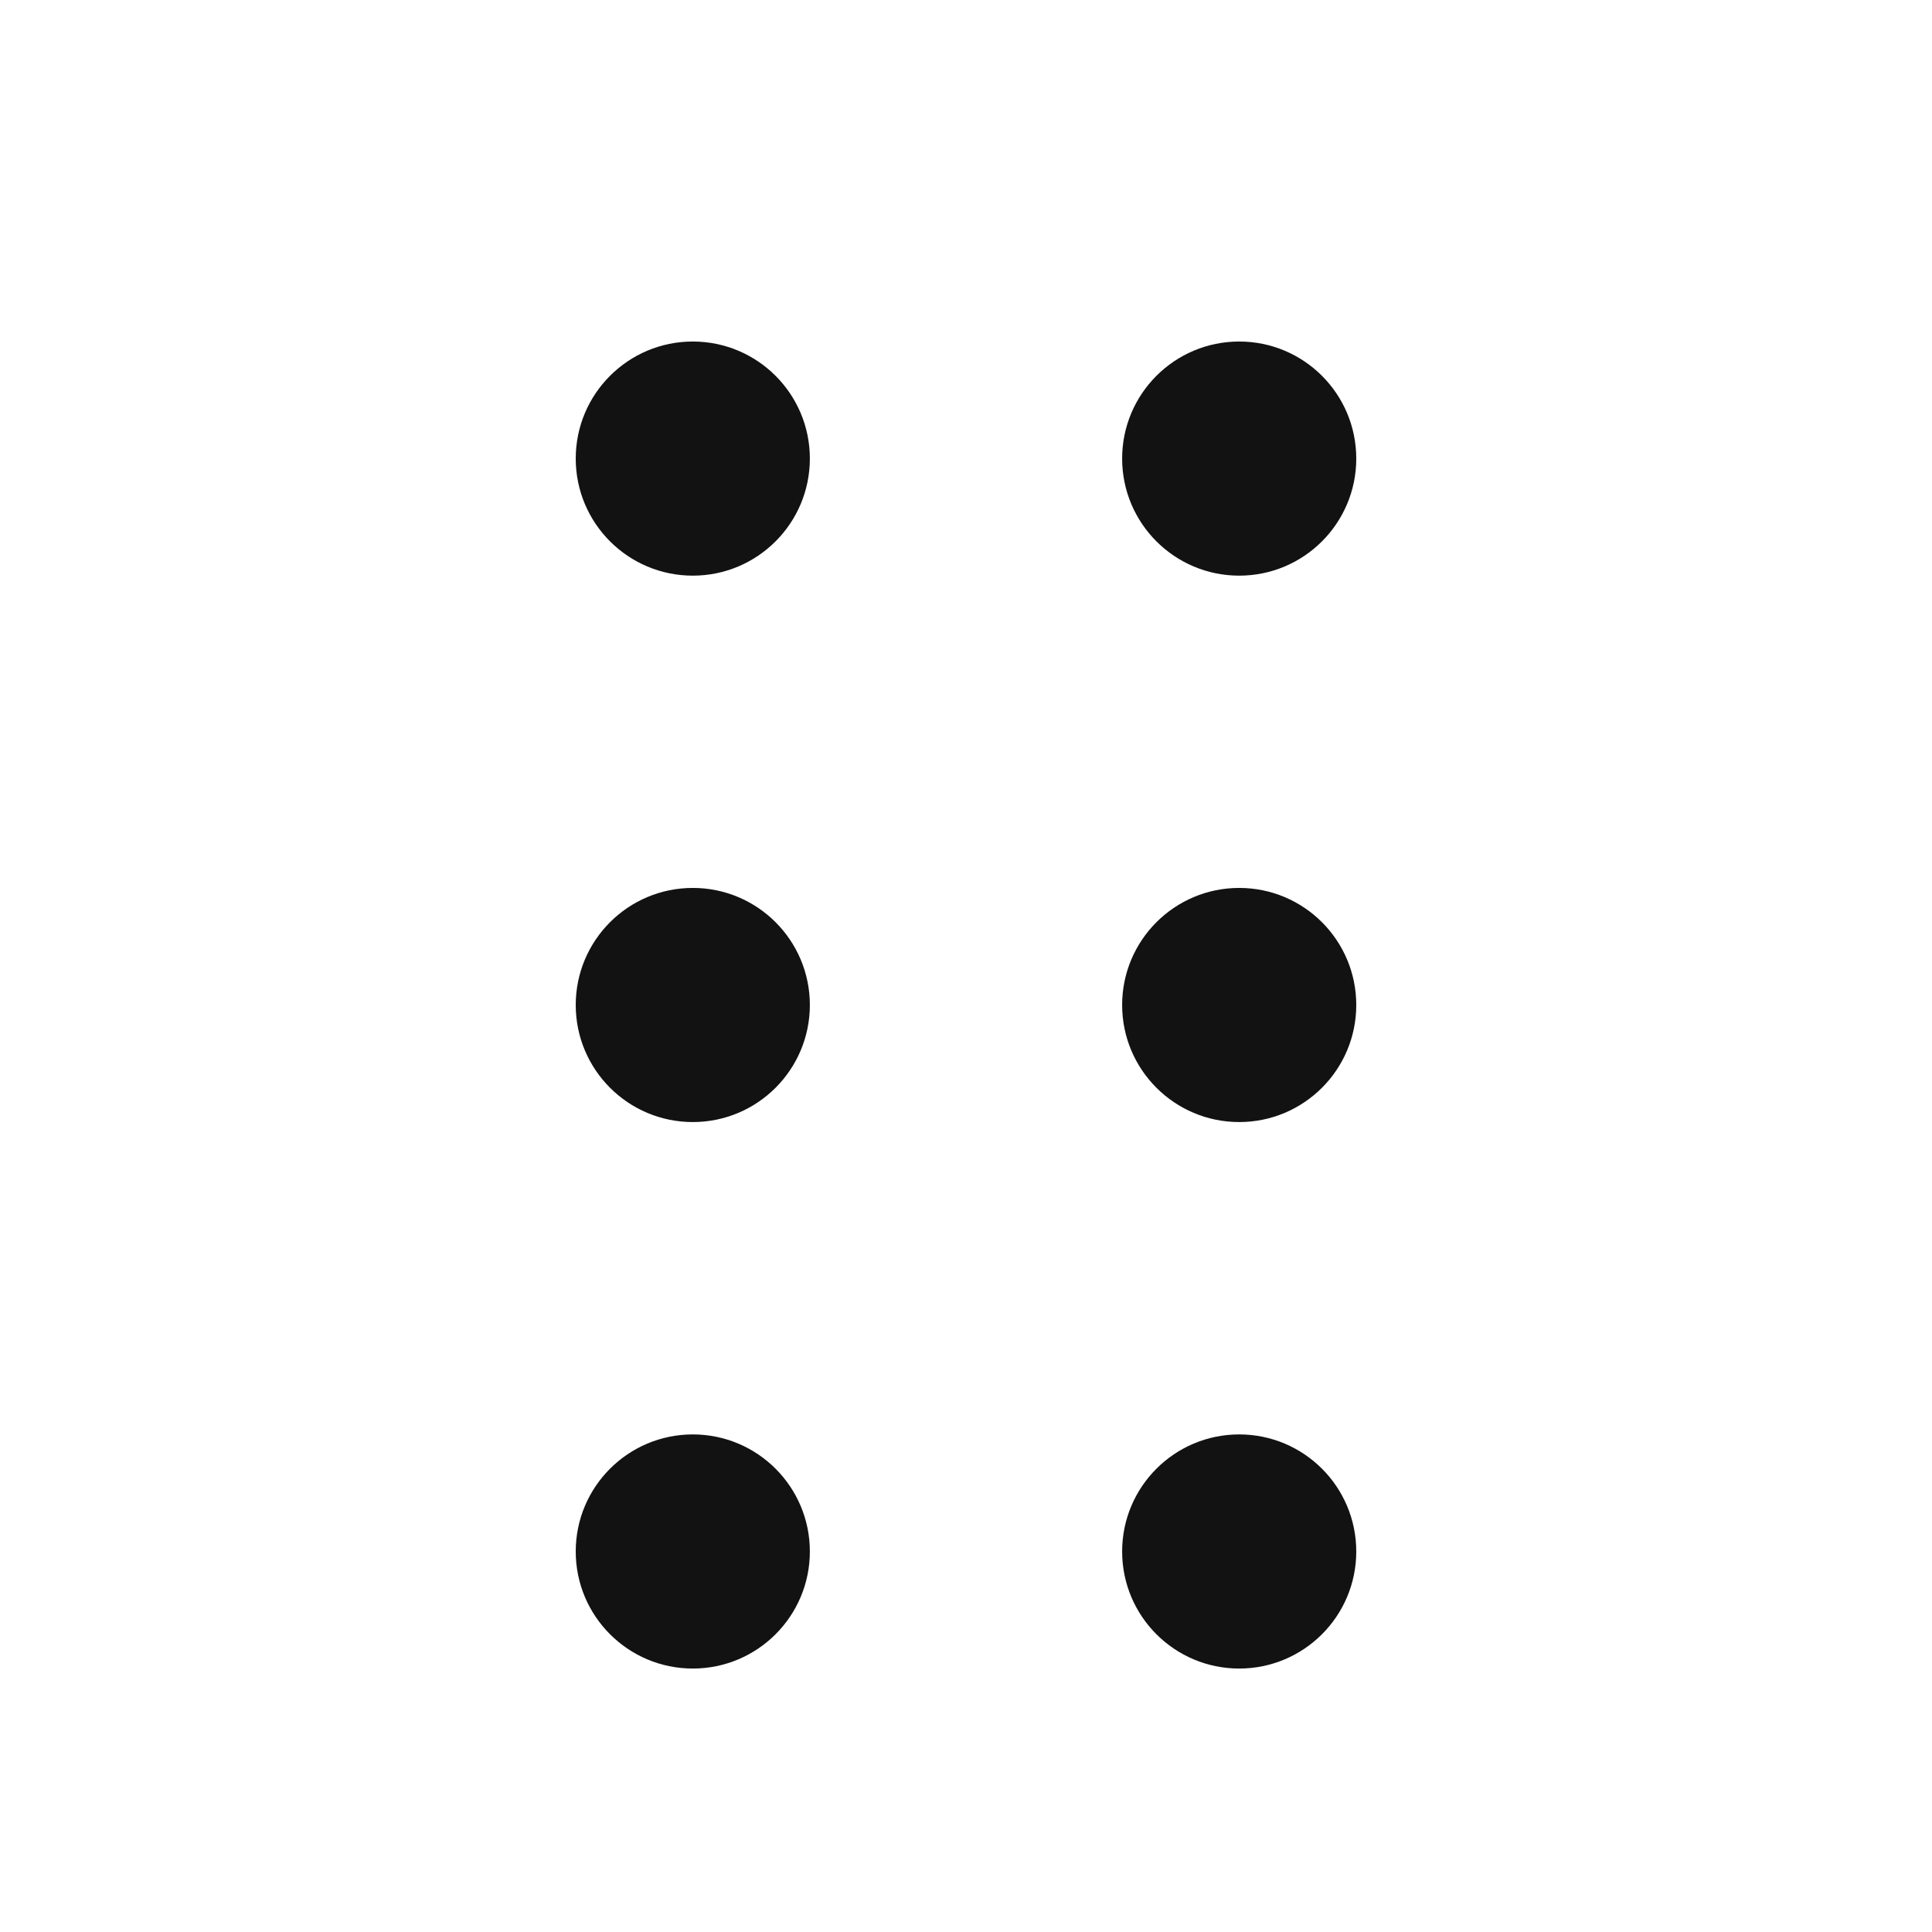 <svg xmlns="http://www.w3.org/2000/svg" width="22" height="22" viewBox="0 0 22 22" fill="none">
<circle cx="7.889" cy="5.222" r="1.333" fill="#121212"/>
<circle cx="14.111" cy="5.222" r="1.333" fill="#121212"/>
<circle cx="7.889" cy="11.444" r="1.333" fill="#121212"/>
<circle cx="14.111" cy="11.444" r="1.333" fill="#121212"/>
<circle cx="7.889" cy="17.667" r="1.333" fill="#121212"/>
<circle cx="14.111" cy="17.667" r="1.333" fill="#121212"/>
</svg>